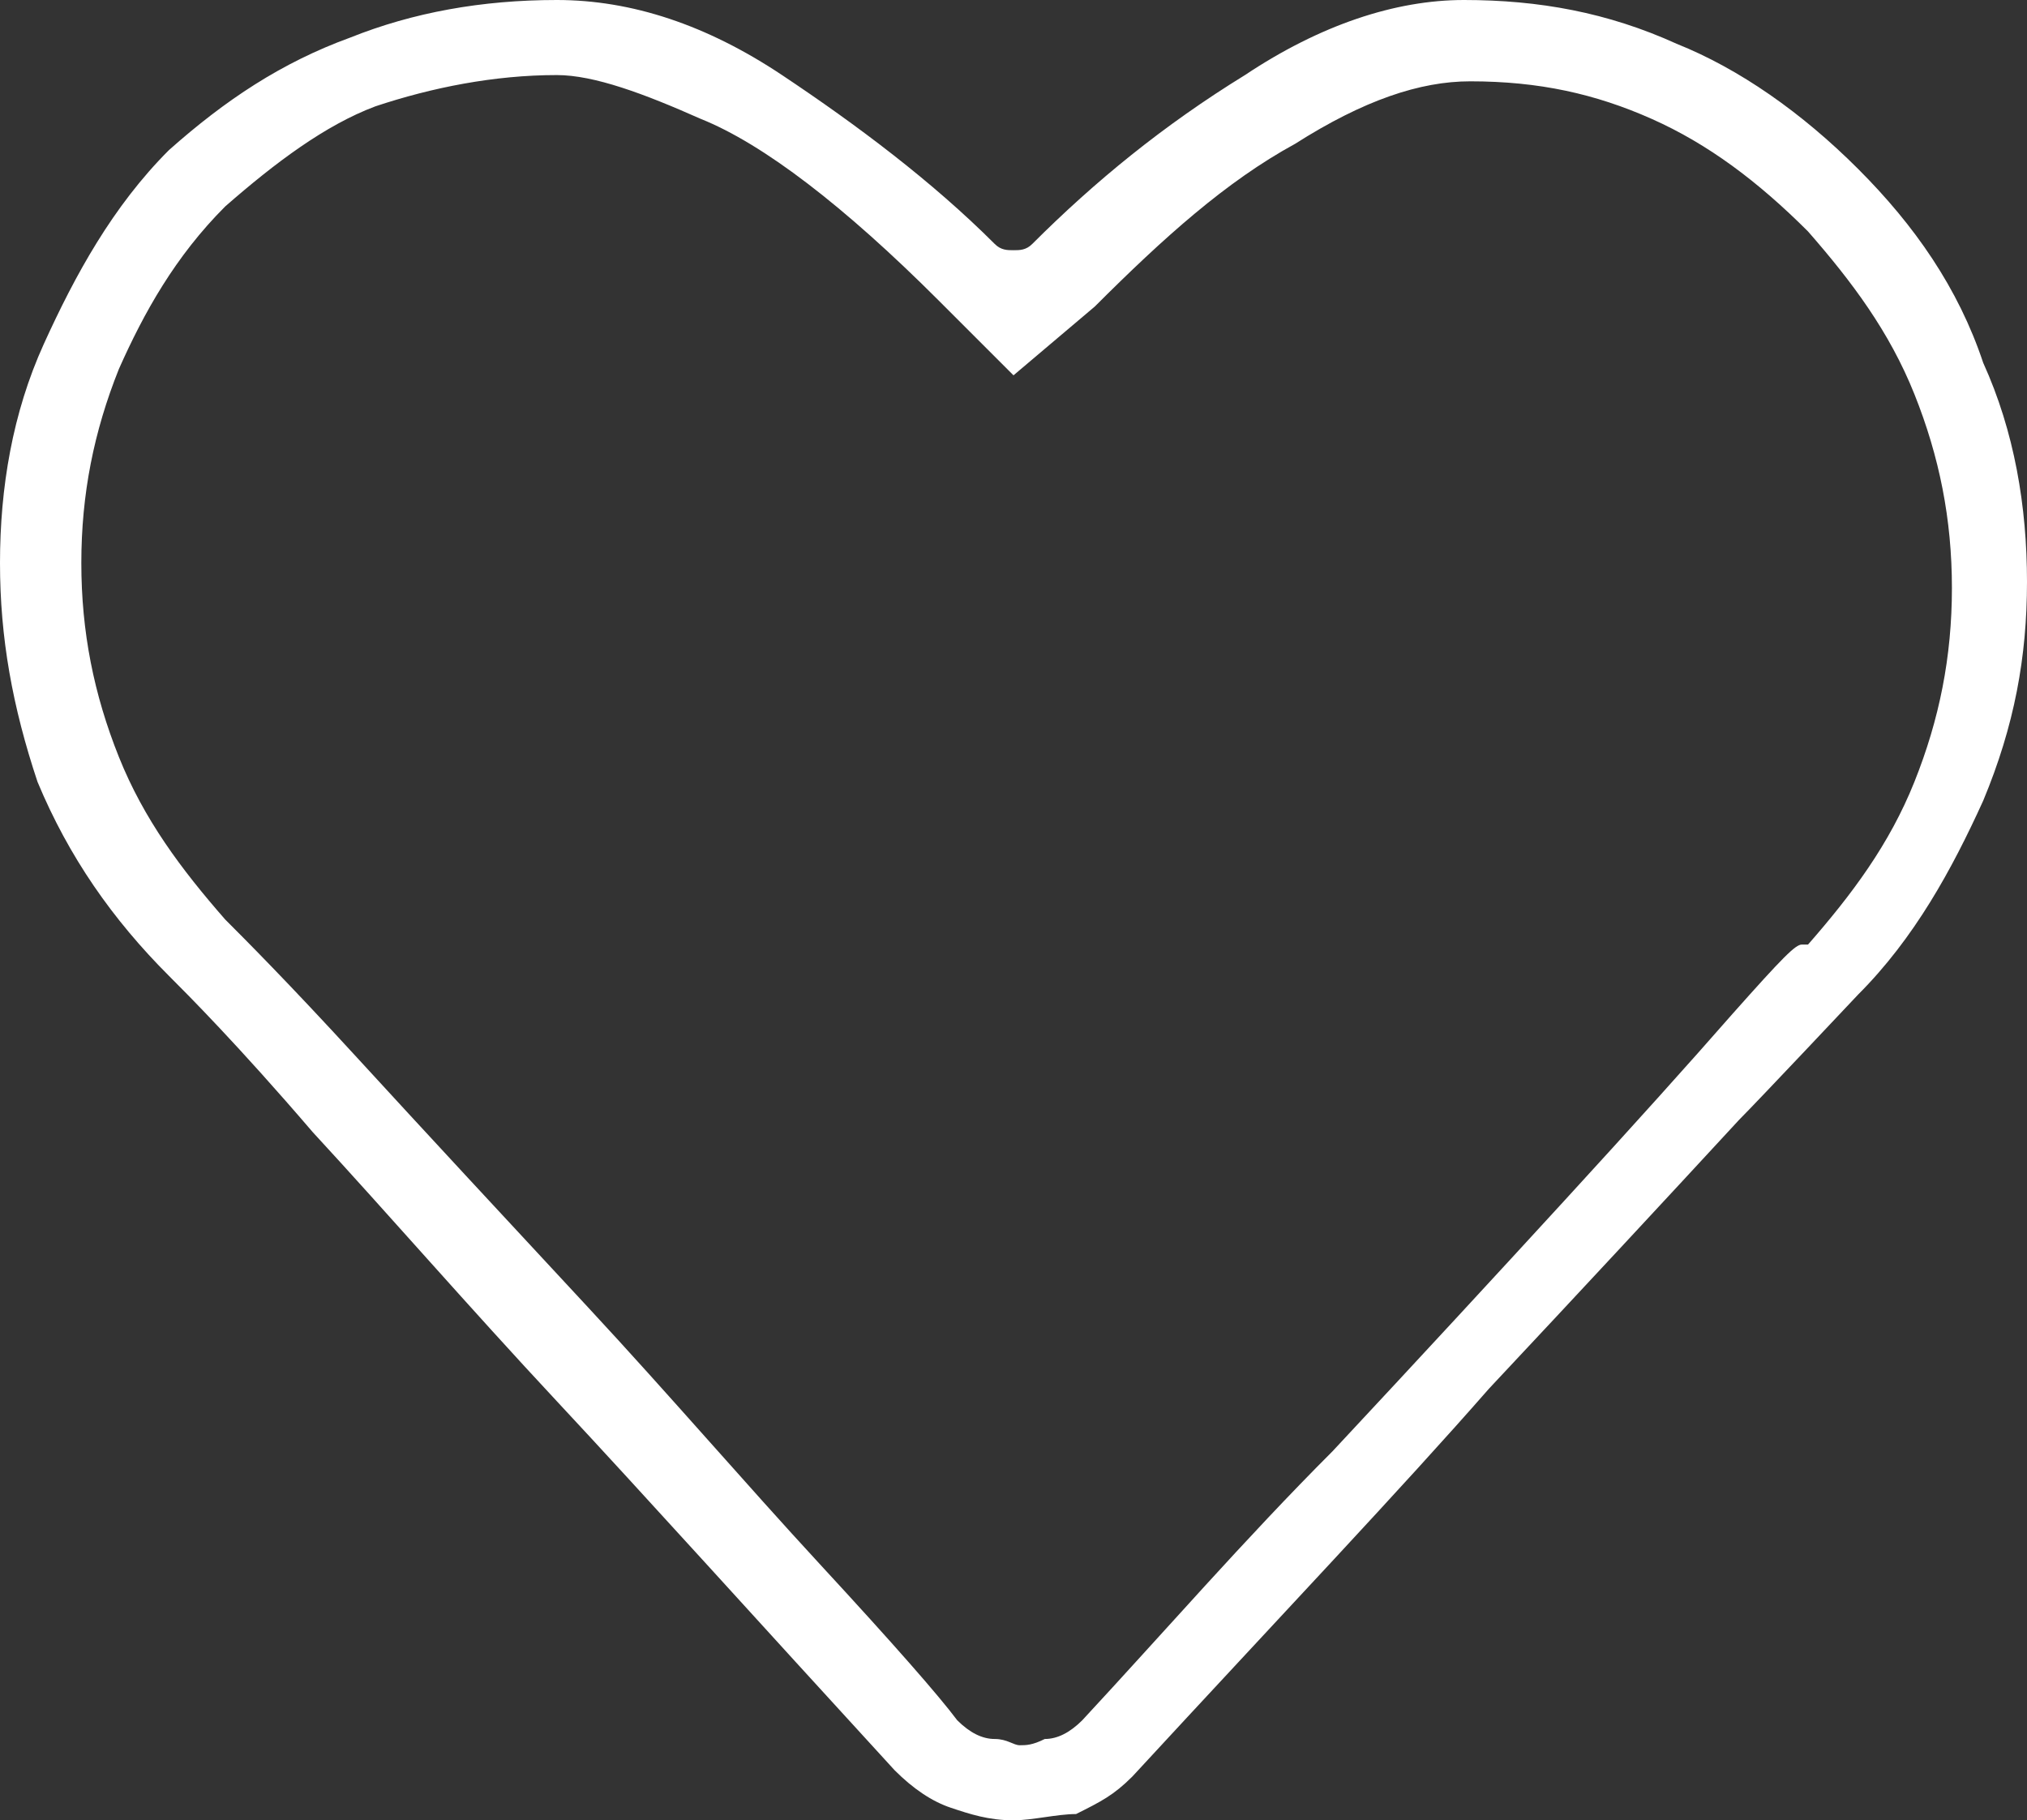 <?xml version="1.0" encoding="utf-8"?>
<!-- Generator: Adobe Illustrator 19.2.1, SVG Export Plug-In . SVG Version: 6.00 Build 0)  -->
<svg version="1.1" id="Слой_1" xmlns="http://www.w3.org/2000/svg" xmlns:xlink="http://www.w3.org/1999/xlink" x="0px" y="0px"
	 viewBox="0 0 32.4 29.1" style="enable-background:new 0 0 32.4 29.1;" xml:space="preserve">
<rect x="0" y="0" width="32.4" height="29.1" fill="#333333" stroke="none"/>
<style type="text/css">
	.st0{fill:#FFFFFF;}
</style>
<path class="st0" d="M16.2,29.1c-0.4,0-0.7-0.1-1-0.2c-0.3-0.1-0.6-0.3-0.9-0.6c-2.2-2.4-4-4.4-5.4-5.9c-1.4-1.5-2.7-3-3.9-4.3
	c-1.2-1.4-2-2.2-2.3-2.5c-0.9-0.9-1.6-1.9-2.1-3.1C0.2,11.3,0,10.2,0,9c0-1.2,0.2-2.4,0.7-3.5c0.5-1.1,1.1-2.2,2-3.1
	C3.6,1.6,4.5,1,5.6,0.6C6.6,0.2,7.7,0,8.9,0c1.2,0,2.4,0.4,3.6,1.2c1.2,0.8,2.4,1.7,3.4,2.7C16,4,16.1,4,16.2,4c0,0,0,0,0,0
	c0.1,0,0.2,0,0.3-0.1c1-1,2.1-1.9,3.4-2.7C21.1,0.4,22.3,0,23.4,0c1.2,0,2.3,0.2,3.4,0.7c1,0.4,2,1.1,2.9,2c0.9,0.9,1.6,1.9,2,3.1
	c0.5,1.1,0.7,2.3,0.7,3.5c0,1.2-0.2,2.3-0.7,3.5c-0.5,1.1-1.1,2.2-2,3.1c0,0-1.6,1.7-1.9,2c-1.2,1.3-2.5,2.7-4,4.3
	c-1.4,1.6-3.3,3.6-5.7,6.2c-0.3,0.3-0.5,0.4-0.9,0.6C16.9,29,16.5,29.1,16.2,29.1z M8.9,1.2c-1,0-2,0.2-2.9,0.5
	C5.2,2,4.4,2.6,3.6,3.3C2.8,4.1,2.3,5,1.9,5.9c-0.4,1-0.6,2-0.6,3.1c0,1.1,0.2,2.1,0.6,3.1c0.4,1,1,1.8,1.7,2.6c0.3,0.3,1,1,2.1,2.2
	c1.1,1.2,2.4,2.6,3.7,4c1.3,1.4,2.5,2.8,3.7,4.1c1.2,1.3,1.9,2.1,2.2,2.5c0.2,0.2,0.4,0.3,0.6,0.3c0.2,0,0.3,0.1,0.4,0.1
	c0.1,0,0.2,0,0.4-0.1c0.2,0,0.4-0.1,0.6-0.3c0,0,0,0,0,0c1.3-1.4,2.6-2.9,4-4.3c1.4-1.5,2.6-2.8,3.7-4c1.1-1.2,2-2.2,2.7-3
	c0.8-0.9,1-1.1,1.1-1.1c0,0,0,0,0.1,0c0.7-0.8,1.3-1.6,1.7-2.6c0.4-1,0.6-2,0.6-3.1c0-1.1-0.2-2.1-0.6-3.1c-0.4-1-1-1.8-1.7-2.6
	c-0.8-0.8-1.6-1.4-2.5-1.8c-0.9-0.4-1.8-0.6-2.9-0.6c-0.8,0-1.7,0.3-2.8,1c-1.1,0.6-2.1,1.5-3.2,2.6L16.2,6L15,4.8
	c-1.5-1.5-2.8-2.5-3.8-2.9C10.3,1.5,9.5,1.2,8.9,1.2z"/>
</svg>
